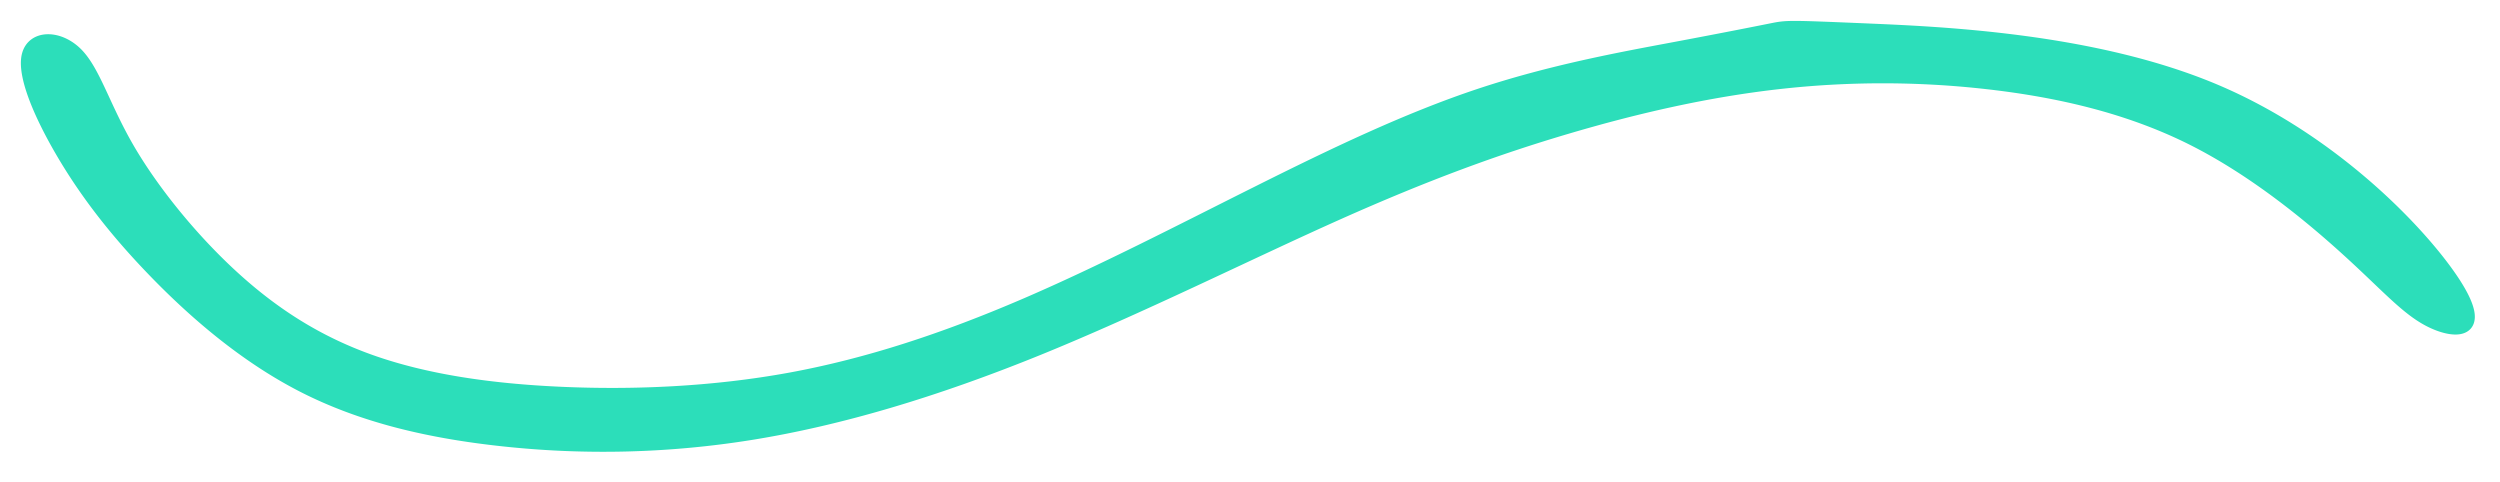<svg xmlns="http://www.w3.org/2000/svg" fill="#2CDEBA" fill-rule="evenodd" clip-rule="evenodd" viewBox="0 0 140 27"><defs/><path fill-rule="nonzero" stroke="#2CDEBA" stroke-width=".75" d="M104.359 1.68c4.286.177 12.858.534 19.643 3.391s11.785 8.215 13.482 10.893c1.697 2.68.087 2.68-1.25 2.053-1.34-.625-2.41-1.874-4.553-3.838s-5.357-4.643-8.928-6.429c-3.571-1.785-7.5-2.678-11.429-3.125a52.068 52.068 0 00-11.785 0c-3.929.447-7.857 1.34-11.786 2.5-3.929 1.161-7.857 2.59-12.857 4.821-5.001 2.233-11.071 5.268-16.786 7.59-5.715 2.321-11.071 3.928-16.071 4.731a52.12 52.12 0 01-13.84.358c-4.197-.447-7.946-1.34-11.25-3.036-3.304-1.697-6.161-4.196-8.393-6.518-2.233-2.32-3.839-4.464-5.089-6.607-1.25-2.144-2.143-4.286-1.875-5.358.267-1.07 1.697-1.07 2.679-.09.981.982 1.517 2.948 2.857 5.27 1.34 2.321 3.482 5 5.803 7.142 2.322 2.143 4.822 3.75 7.857 4.822 3.036 1.071 6.608 1.606 10.626 1.785 4.017.18 8.482.002 12.857-.8 4.375-.804 8.661-2.233 13.036-4.108 4.374-1.875 8.839-4.197 13.125-6.338 4.285-2.144 8.393-4.109 12.41-5.448 4.017-1.338 7.947-2.053 10.804-2.589 2.857-.535 4.642-.891 5.536-1.07.893-.179.892-.182 5.177-.003h0z"/></svg>
